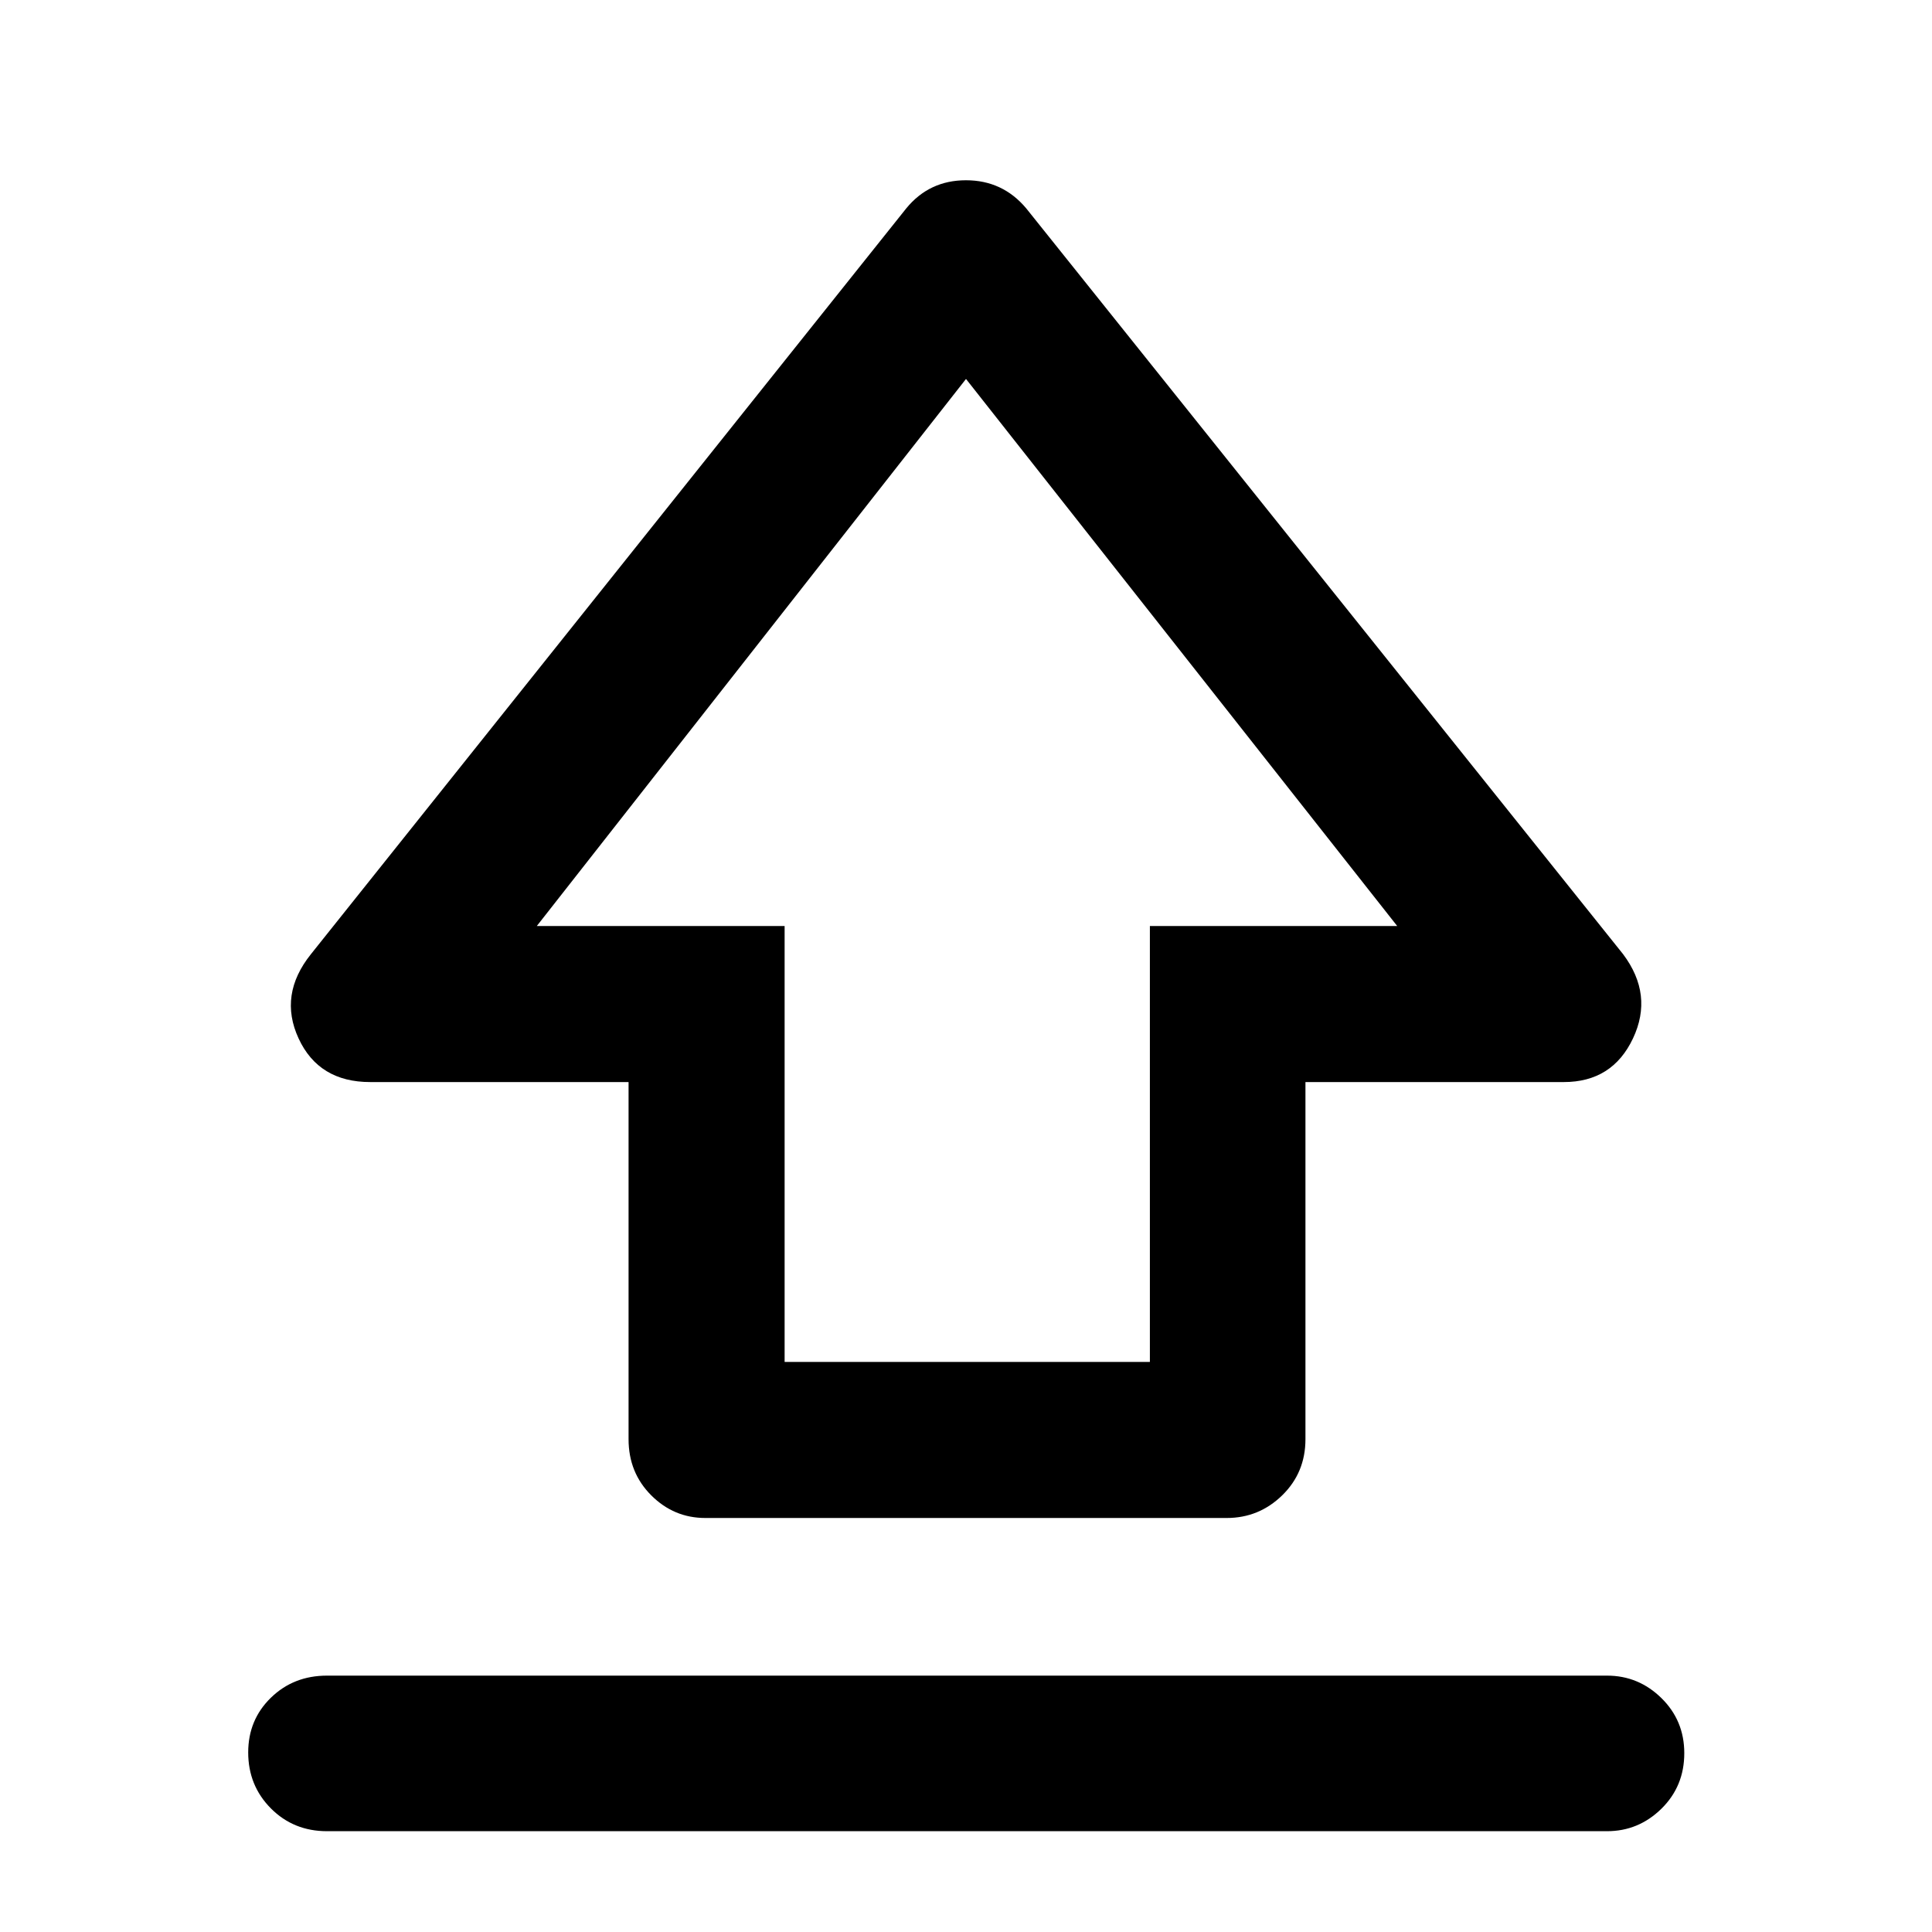 <svg xmlns="http://www.w3.org/2000/svg" height="48" viewBox="0 -960 960 960" width="48"><path d="M312.33-244.87v-177.46H183.96q-25.56 0-35.6-21.69-10.03-21.7 6.16-41.89l295.81-370.57q11.43-13.95 29.65-13.95t29.93 13.95l296.57 370.57q15.19 20.19 4.94 41.89-10.24 21.69-34.38 21.69H648.67v177.46q0 16.61-11.54 27.88-11.55 11.27-27.61 11.27H350.48q-15.64 0-26.9-11.27-11.25-11.27-11.25-27.88Zm77.54-38.39h181.5v-216.61h122.89L480-771.7 266.74-499.87h123.13v216.61ZM480-533.15ZM162.48-50.09q-16.61 0-27.88-11.33-11.27-11.34-11.27-27.8 0-16.21 11.27-27.19t27.88-10.98h636.04q15.64 0 27.02 11.15 11.37 11.16 11.37 27.37 0 16.46-11.37 27.62-11.38 11.16-27.02 11.16H162.48Z"/></svg>